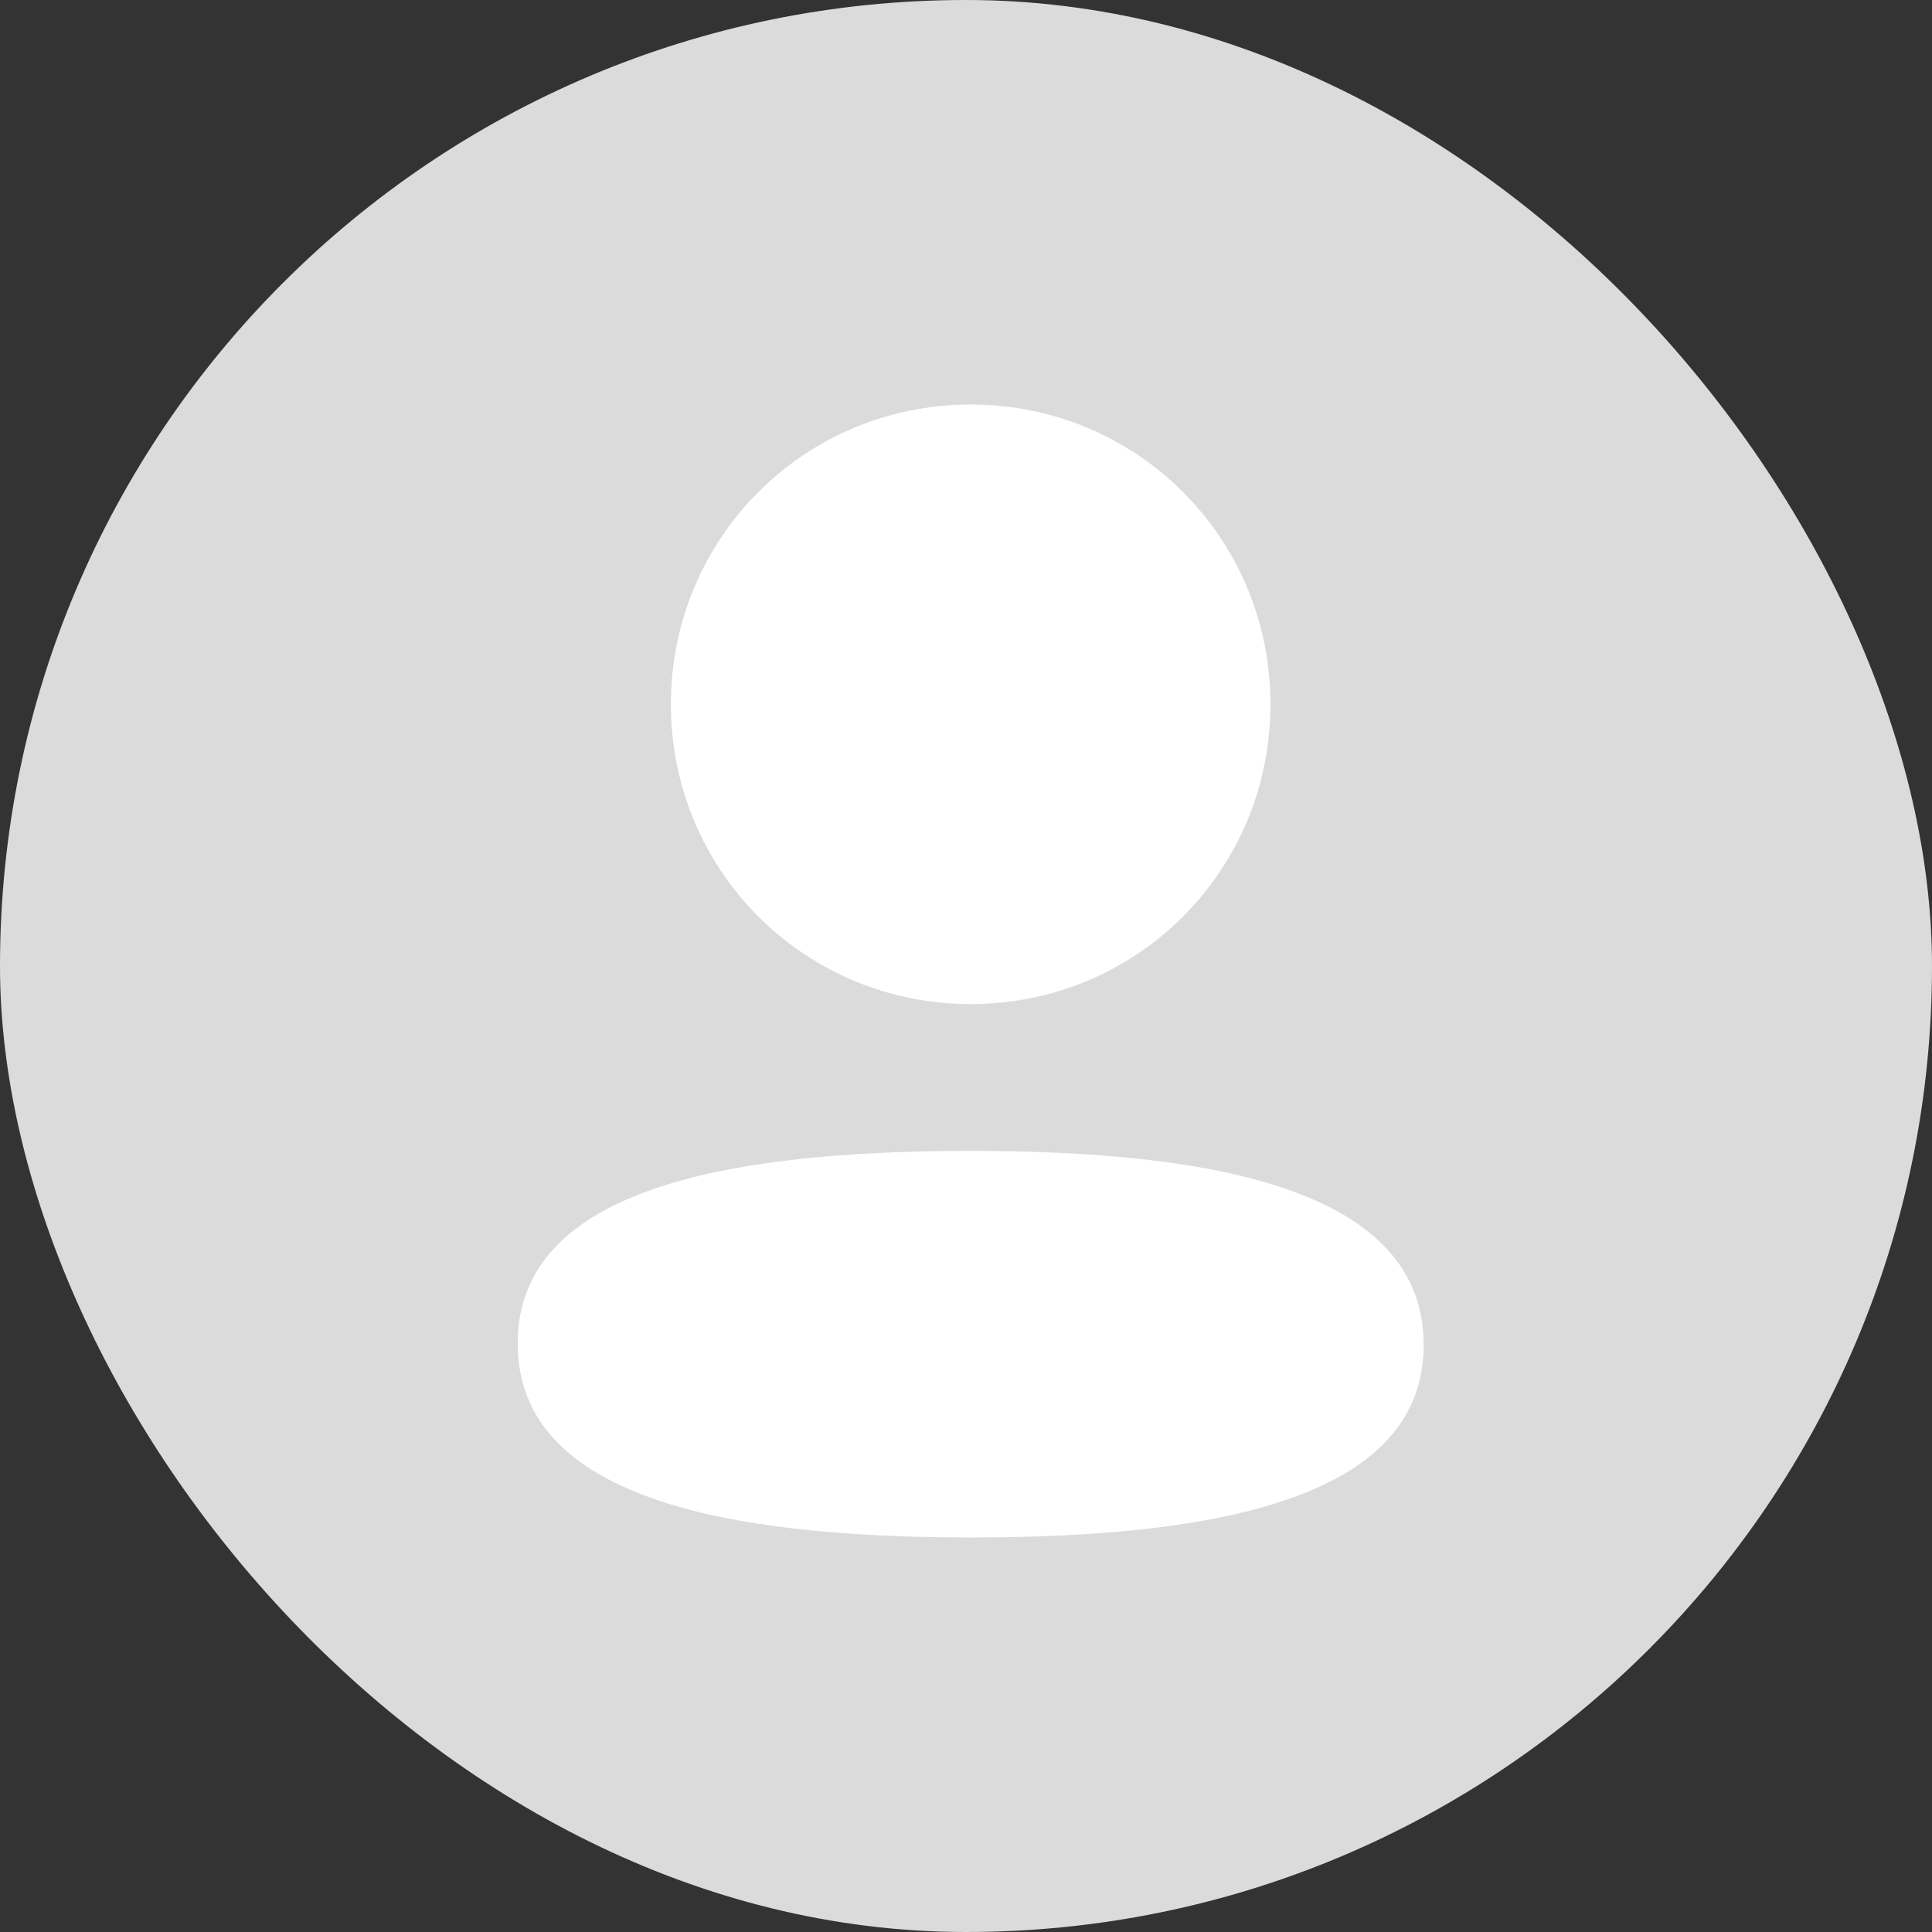 <svg width="39" height="39" viewBox="0 0 39 39" fill="none" xmlns="http://www.w3.org/2000/svg">
<rect x="0" y="0" width="39" height="39" fill="#333333" stroke="none"/>
<rect width="39" height="39" rx="19.5" fill="#DBDBDB"/>
<path d="M19.595 23.232C14.662 23.232 10.45 24.009 10.45 27.119C10.45 30.231 14.636 31.036 19.595 31.036C24.526 31.036 28.739 30.26 28.739 27.148C28.739 24.037 24.554 23.232 19.595 23.232Z" fill="white"/>
<path d="M19.595 20.269C22.954 20.269 25.646 17.576 25.646 14.217C25.646 10.859 22.954 8.166 19.595 8.166C16.236 8.166 13.543 10.859 13.543 14.217C13.543 17.576 16.236 20.269 19.595 20.269Z" fill="white"/>
</svg>
